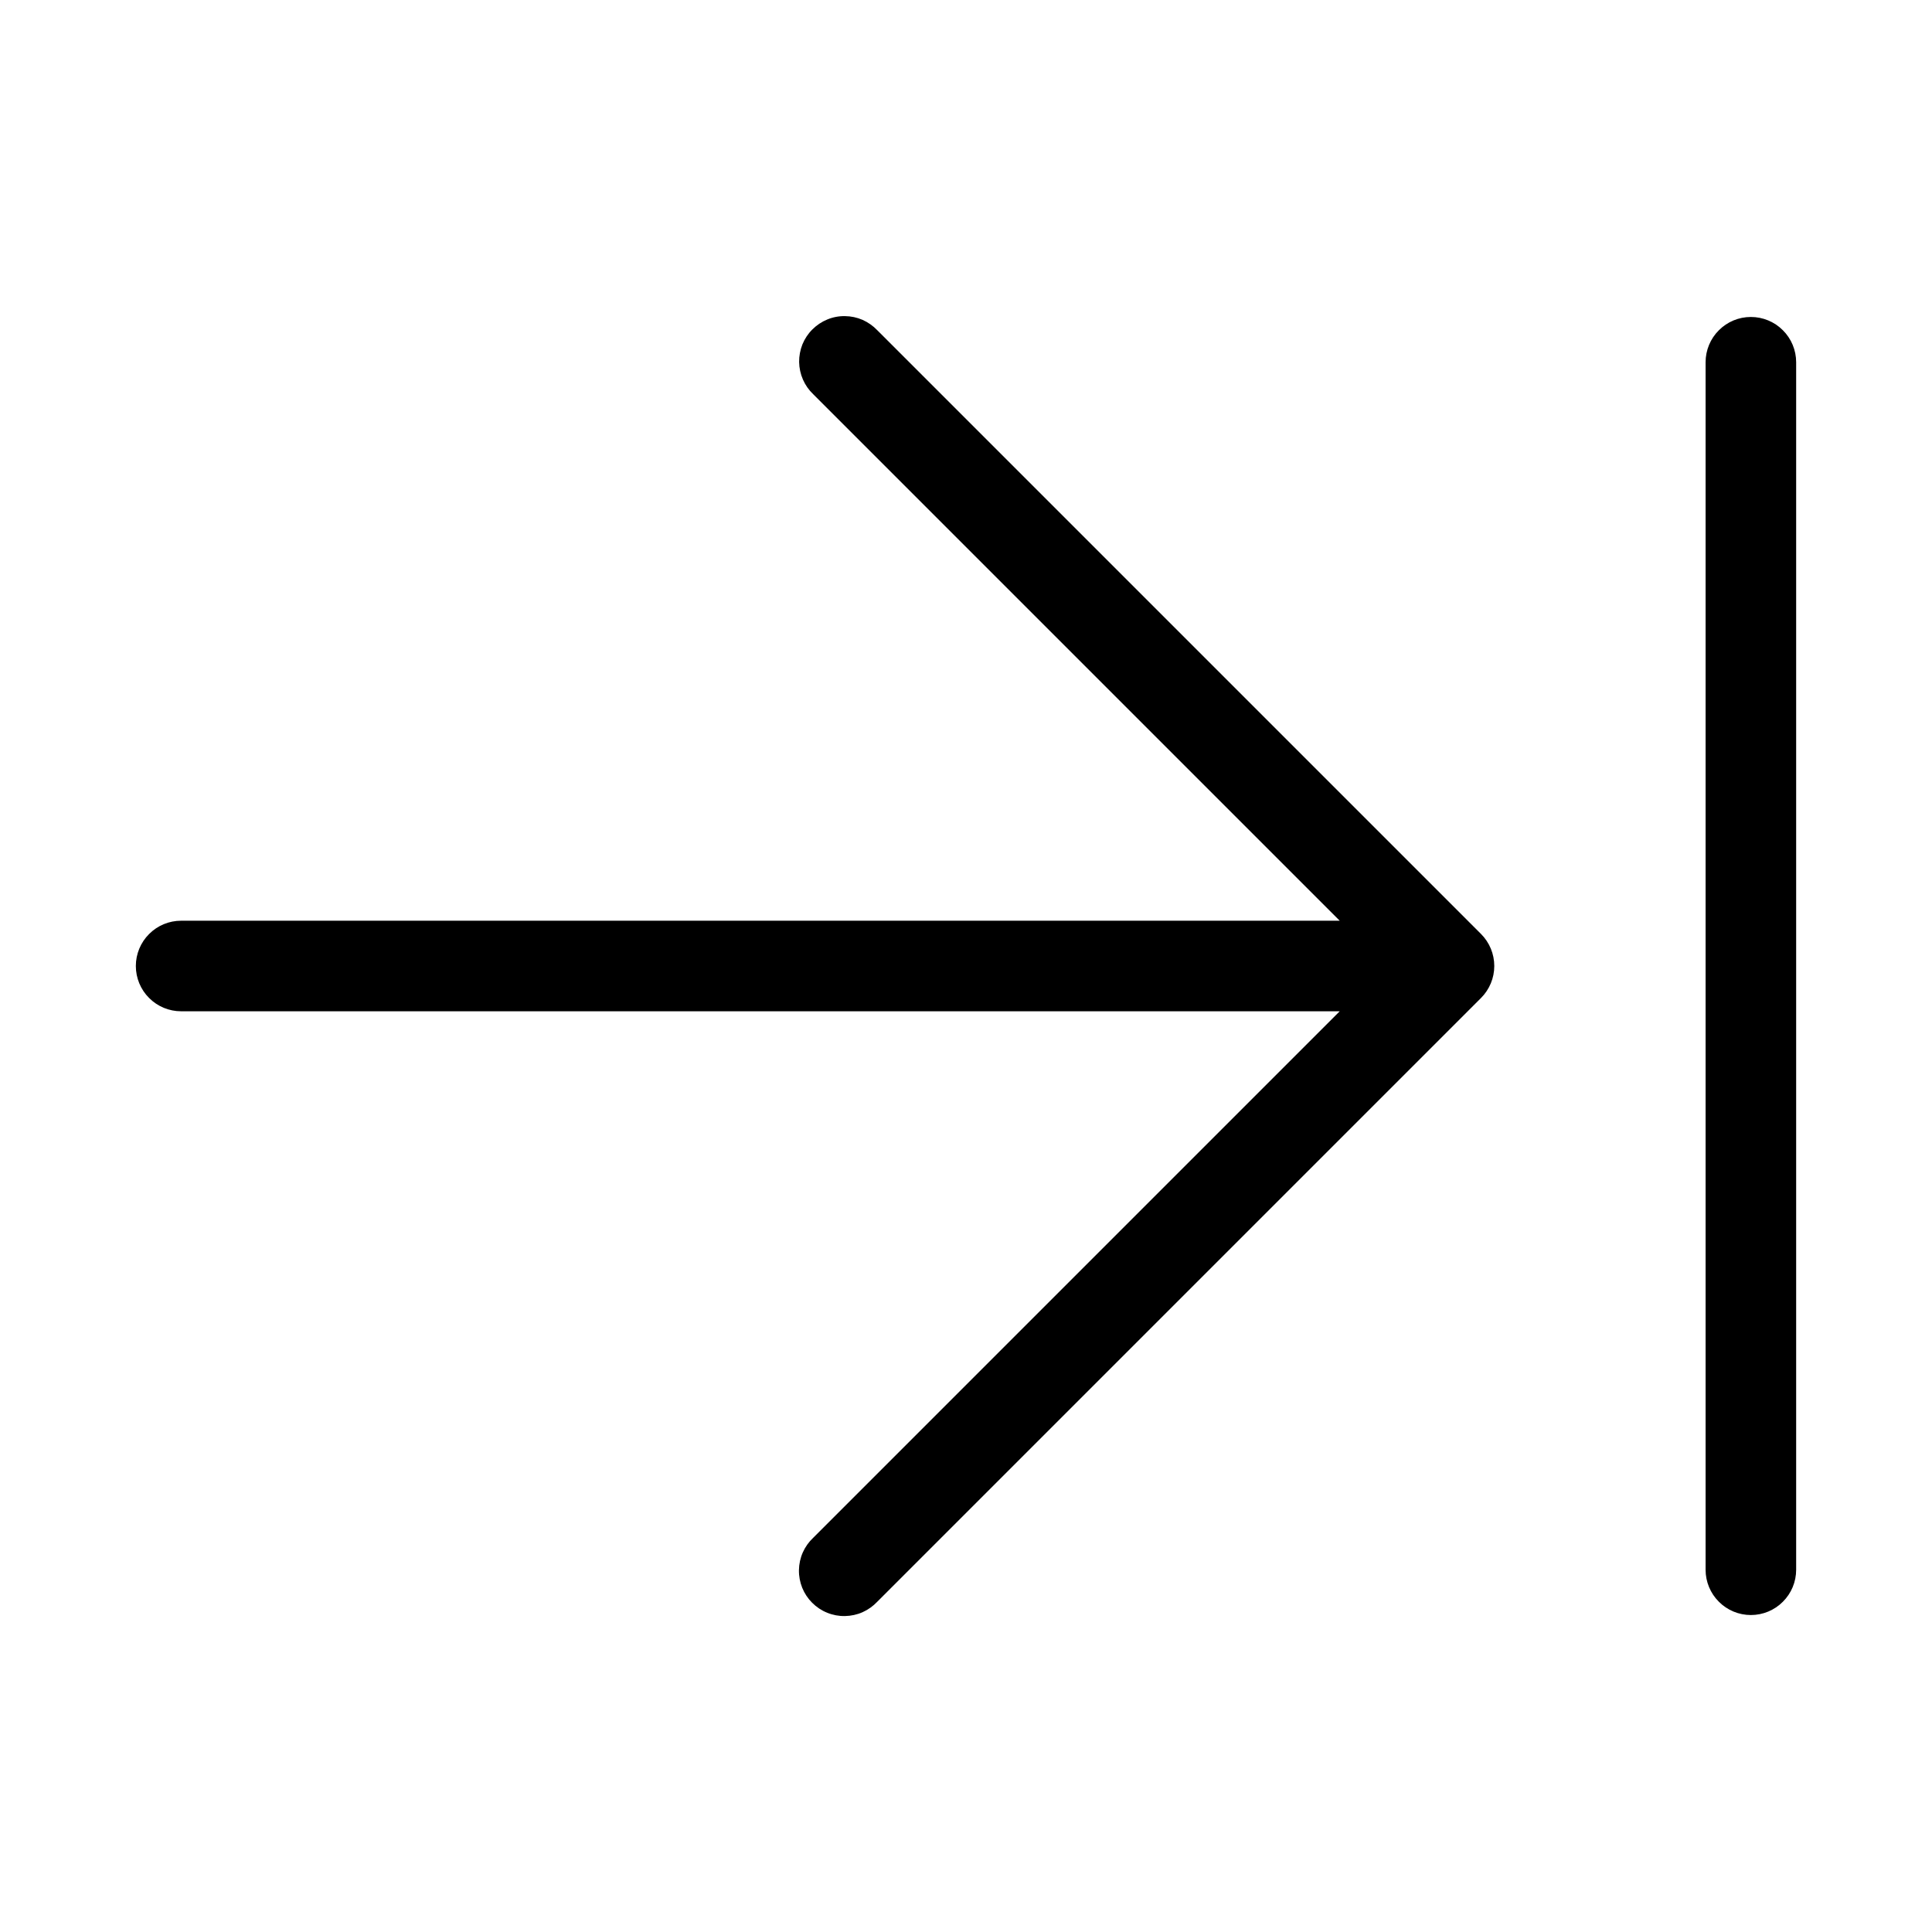 <svg width="32" height="32" viewBox="0 0 32 32" fill="none" xmlns="http://www.w3.org/2000/svg">
<path d="M14.53 5.469C14.461 5.397 14.378 5.339 14.287 5.298C14.195 5.258 14.096 5.237 13.996 5.236C13.896 5.234 13.796 5.253 13.704 5.291C13.611 5.329 13.527 5.385 13.456 5.456C13.385 5.526 13.329 5.611 13.291 5.703C13.254 5.796 13.235 5.896 13.236 5.996C13.238 6.096 13.259 6.195 13.299 6.286C13.339 6.378 13.397 6.461 13.47 6.53L22.19 15.25H3C2.801 15.25 2.61 15.329 2.47 15.47C2.329 15.61 2.25 15.801 2.25 16C2.25 16.199 2.329 16.39 2.47 16.53C2.61 16.671 2.801 16.75 3 16.75H22.19L13.47 25.47C13.397 25.538 13.338 25.621 13.297 25.713C13.256 25.805 13.235 25.904 13.233 26.005C13.231 26.105 13.25 26.205 13.287 26.298C13.325 26.392 13.381 26.476 13.452 26.547C13.524 26.619 13.608 26.675 13.701 26.712C13.794 26.75 13.894 26.769 13.995 26.767C14.095 26.765 14.195 26.744 14.287 26.703C14.378 26.662 14.461 26.603 14.53 26.53L24.53 16.53C24.671 16.389 24.75 16.199 24.75 16C24.75 15.801 24.671 15.61 24.53 15.469L14.53 5.469Z" fill="black"/>
<path d="M29 5.25C28.801 5.25 28.61 5.329 28.47 5.47C28.329 5.61 28.25 5.801 28.25 6V26C28.25 26.199 28.329 26.39 28.47 26.53C28.61 26.671 28.801 26.75 29 26.75C29.199 26.75 29.39 26.671 29.53 26.53C29.671 26.39 29.75 26.199 29.75 26V6C29.75 5.801 29.671 5.61 29.53 5.47C29.39 5.329 29.199 5.25 29 5.25Z" fill="black"/>
</svg>
